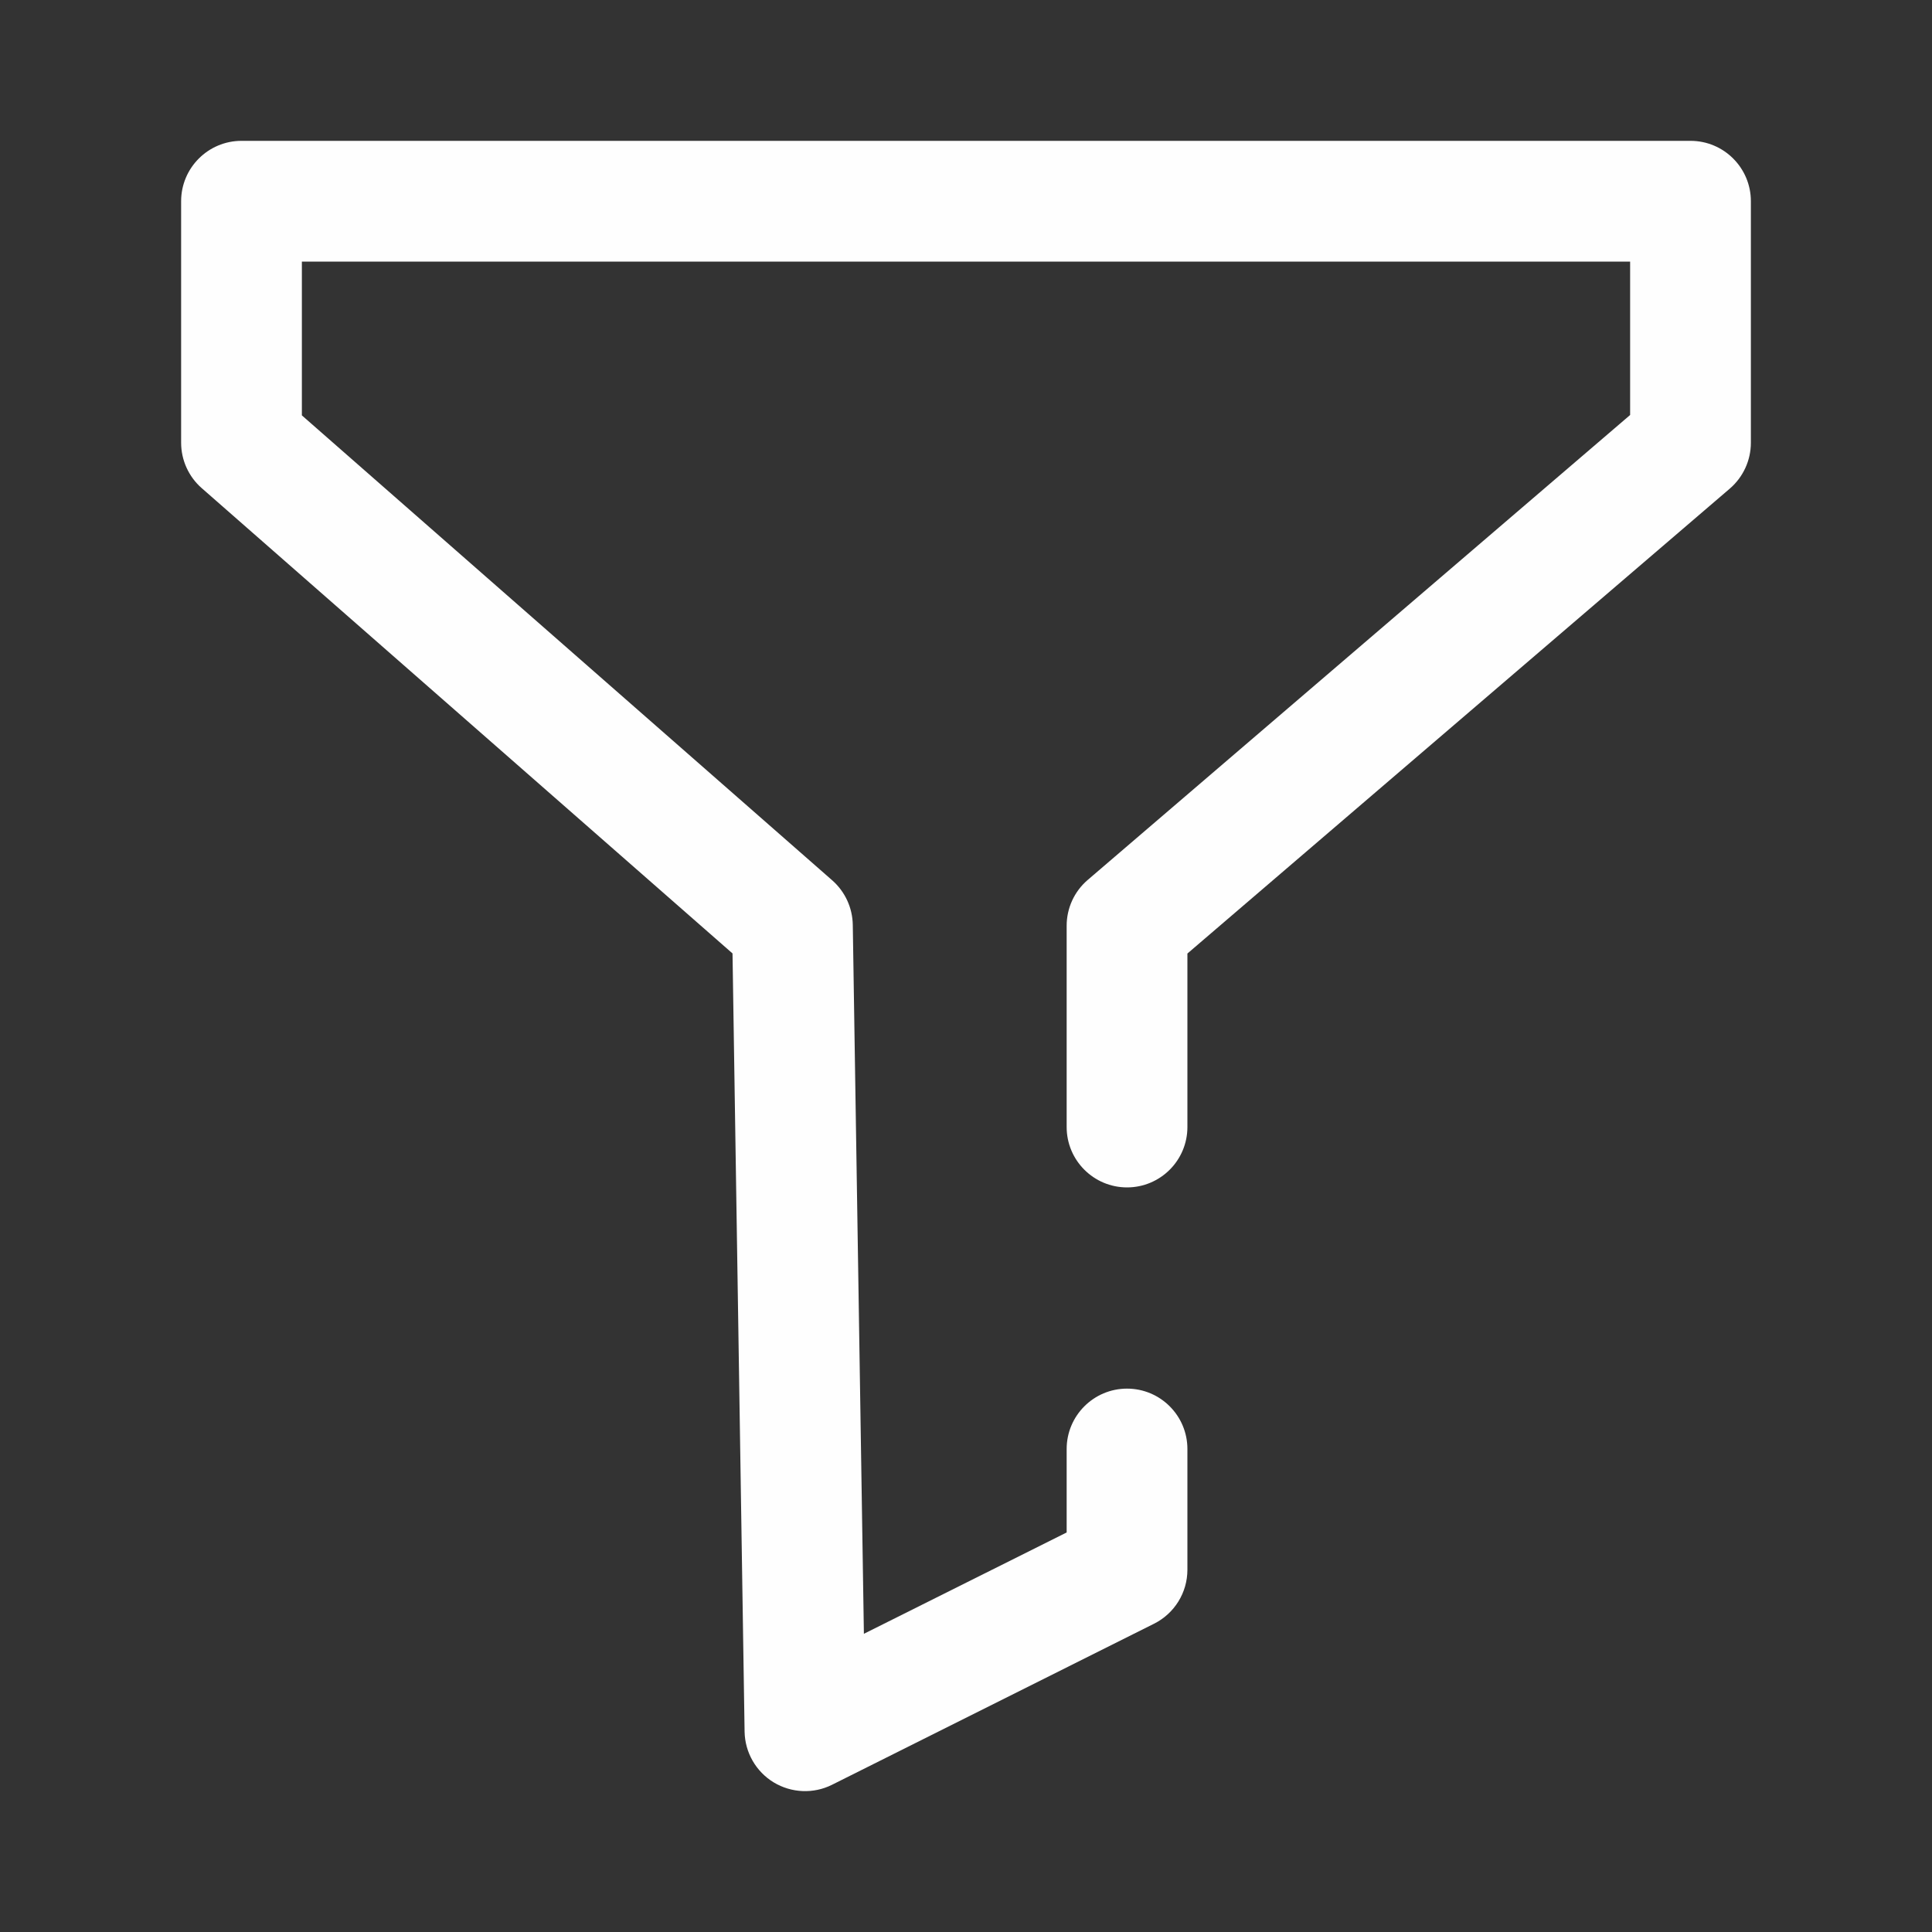 <svg viewBox="0 0 20 20" fill="none" xmlns="http://www.w3.org/2000/svg">
<rect x="0" y="0" width="20" height="20" fill="#333333" stroke="none"/>
<path fill-rule="evenodd" clip-rule="evenodd" d="M1.875 2.083C1.875 1.738 2.155 1.458 2.5 1.458L17.5 1.458C17.845 1.458 18.125 1.738 18.125 2.083L18.125 4.583C18.125 4.766 18.045 4.939 17.907 5.058L12.292 9.871L12.292 11.667C12.292 12.012 12.012 12.292 11.667 12.292C11.322 12.292 11.042 12.012 11.042 11.667L11.042 9.583C11.042 9.401 11.121 9.228 11.26 9.109L16.875 4.296L16.875 2.708L3.125 2.708L3.125 4.3L8.615 9.113C8.748 9.23 8.825 9.397 8.828 9.574L8.943 16.913L11.042 15.864L11.042 15C11.042 14.655 11.322 14.375 11.667 14.375C12.012 14.375 12.292 14.655 12.292 15L12.292 16.25C12.292 16.487 12.158 16.703 11.946 16.809L8.613 18.476C8.421 18.572 8.193 18.562 8.009 18.451C7.825 18.339 7.712 18.141 7.708 17.927L7.583 9.87L2.088 5.053C1.953 4.935 1.875 4.763 1.875 4.583L1.875 2.083Z" fill="#FEFEFE"/>
</svg>
